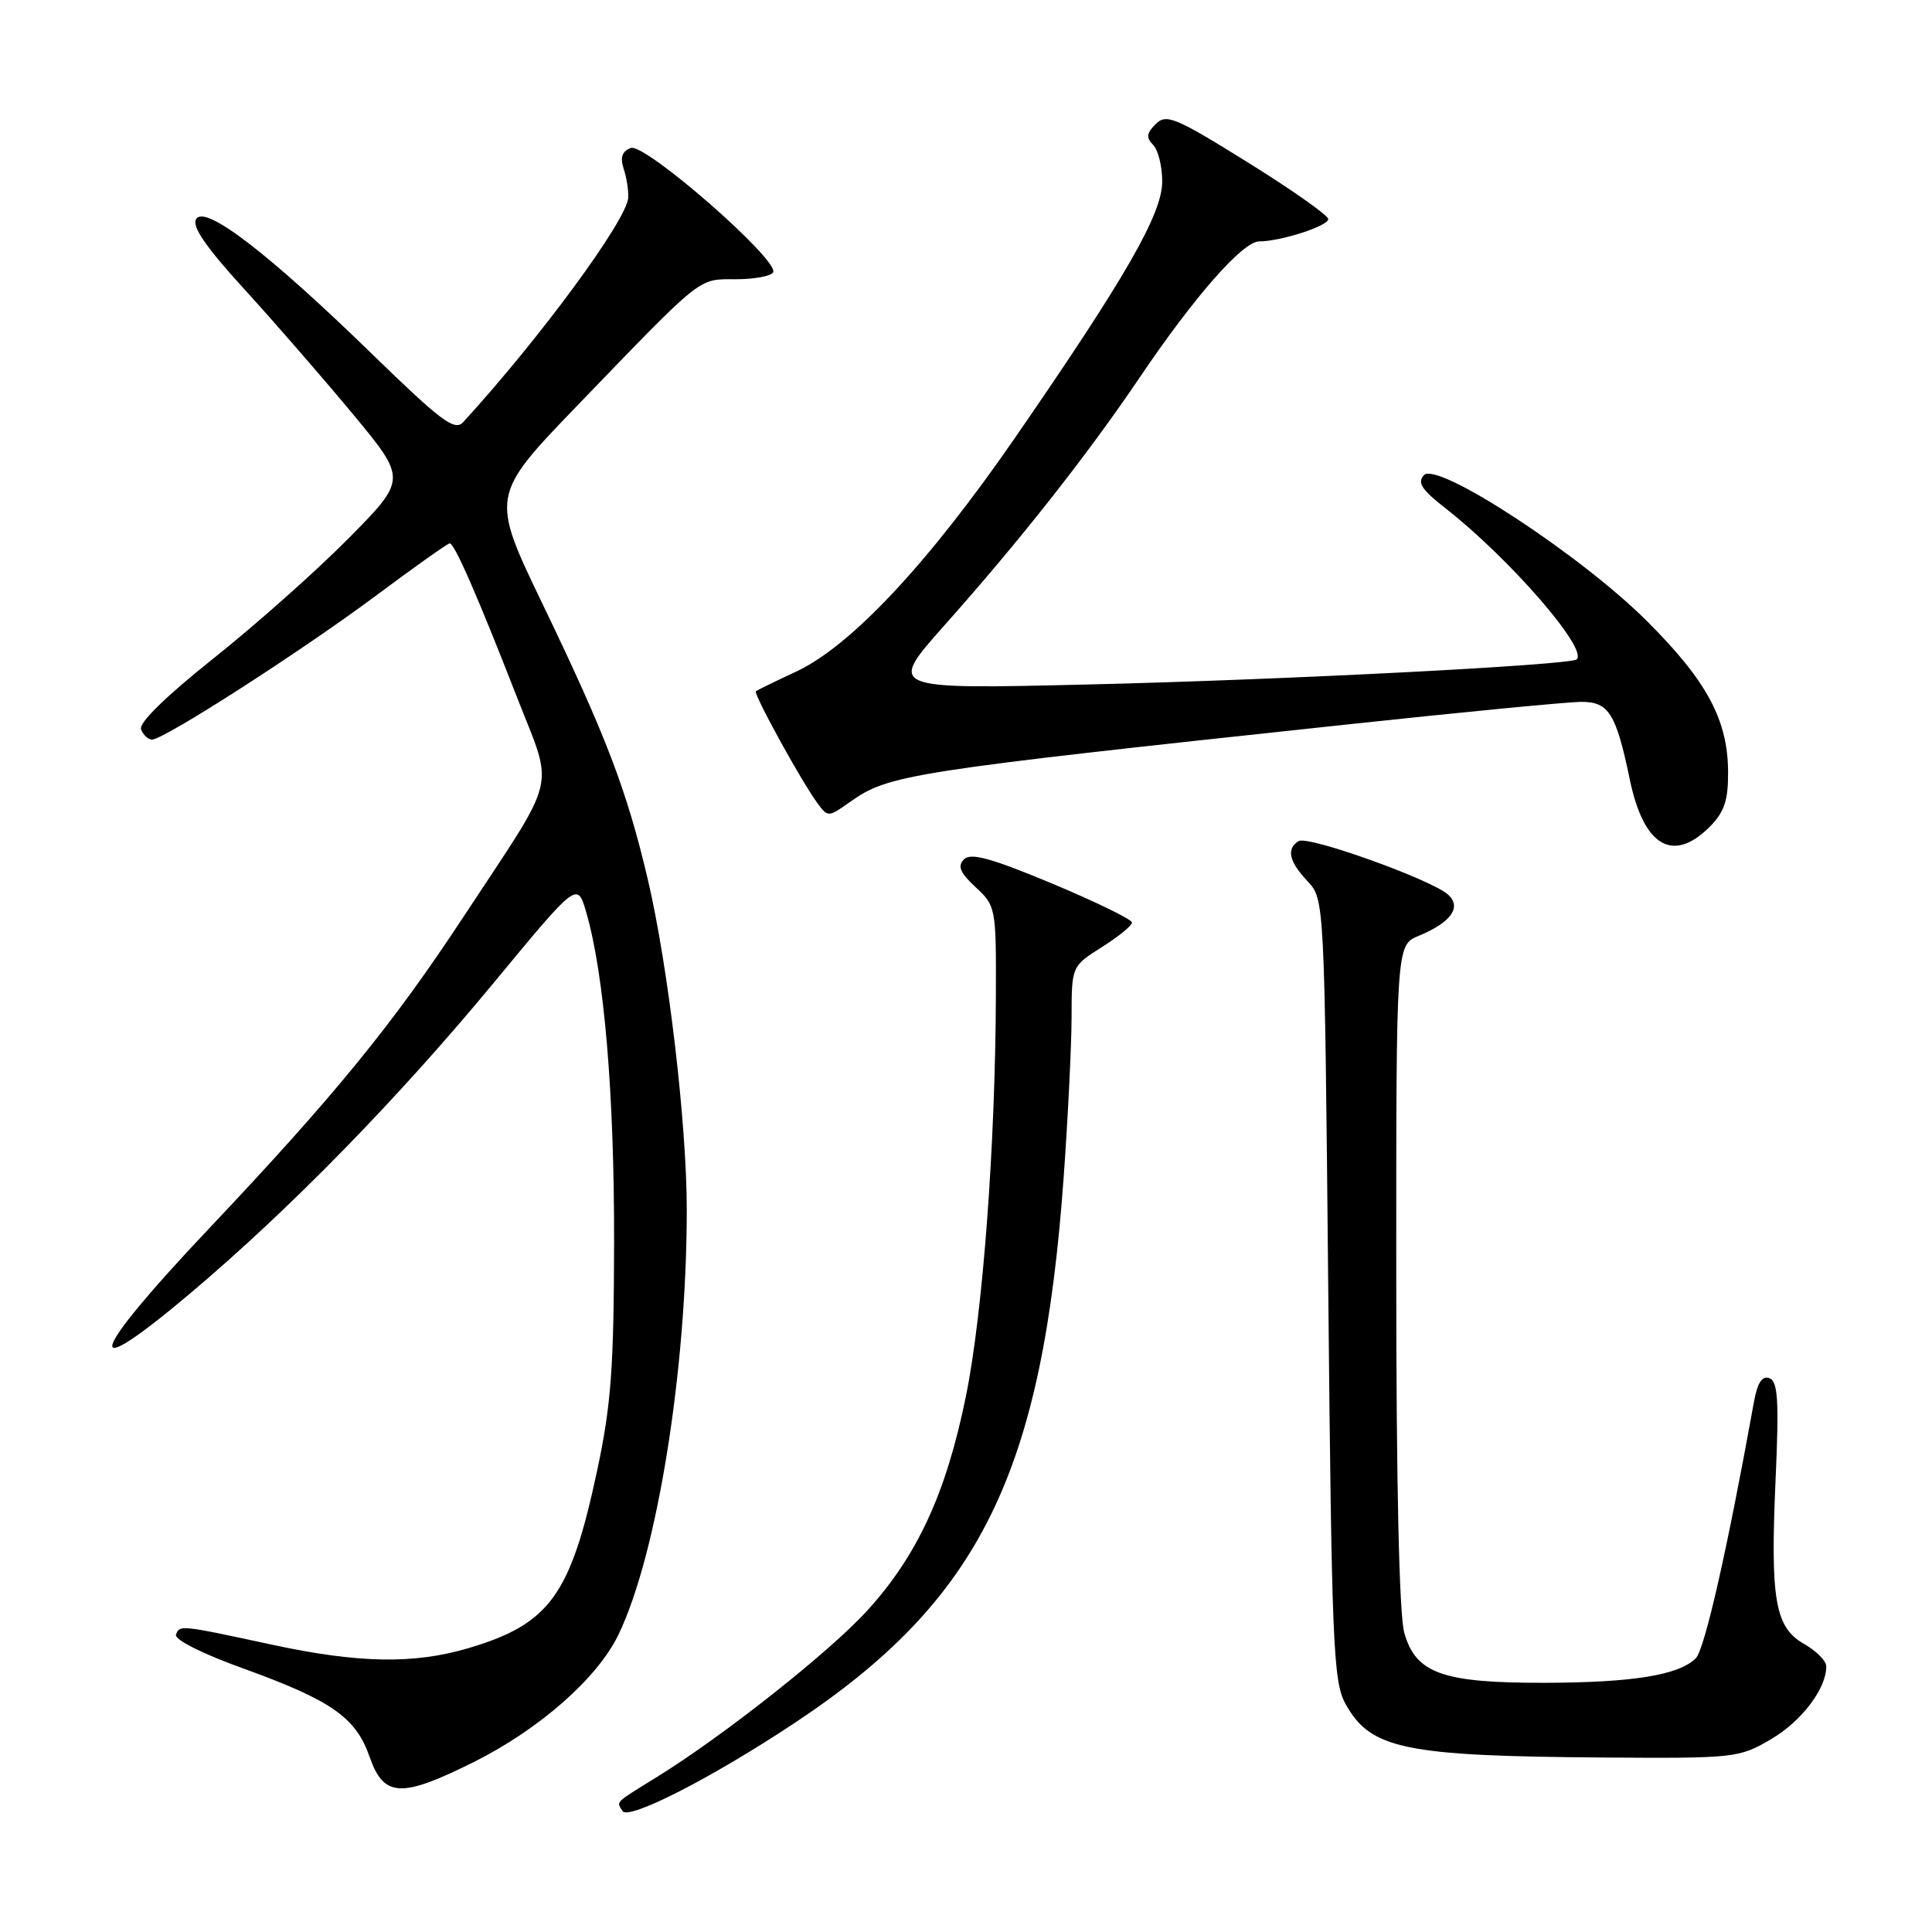 <?xml version="1.0" encoding="UTF-8" standalone="no"?>
<!DOCTYPE svg PUBLIC "-//W3C//DTD SVG 1.1//EN" "http://www.w3.org/Graphics/SVG/1.1/DTD/svg11.dtd" >
<svg xmlns="http://www.w3.org/2000/svg" xmlns:xlink="http://www.w3.org/1999/xlink" version="1.1" viewBox="0 0 256 256">
 <g >
 <path fill="currentColor"
d=" M 105.34 228.27 C 129.91 211.95 138.13 195.23 140.95 155.87 C 141.52 147.97 141.98 138.47 141.99 134.76 C 142.00 128.03 142.00 128.03 146.00 125.50 C 148.20 124.11 150.00 122.64 149.99 122.24 C 149.99 121.83 145.24 119.52 139.45 117.09 C 131.37 113.72 128.64 112.96 127.74 113.86 C 126.84 114.76 127.20 115.63 129.28 117.56 C 131.95 120.03 132.00 120.31 131.96 131.79 C 131.90 151.68 130.23 174.01 127.99 185.00 C 125.38 197.85 121.55 206.15 114.86 213.47 C 109.85 218.95 95.81 230.05 87.00 235.49 C 81.37 238.97 81.67 238.66 82.48 239.97 C 83.27 241.24 94.41 235.53 105.34 228.27 Z  M 62.80 233.47 C 71.49 229.12 79.16 222.37 81.94 216.62 C 87.06 206.04 91.00 181.58 91.00 160.32 C 91.00 148.89 88.55 128.10 85.85 116.58 C 83.06 104.71 80.33 97.55 71.92 80.09 C 64.98 65.68 64.98 65.68 76.64 53.59 C 93.27 36.35 92.45 37.00 97.50 37.00 C 99.91 37.00 102.13 36.60 102.44 36.10 C 103.38 34.58 85.45 18.89 83.58 19.61 C 82.42 20.05 82.15 20.86 82.64 22.37 C 83.03 23.54 83.30 25.27 83.24 26.21 C 83.05 29.18 71.53 44.85 61.37 55.94 C 60.25 57.16 58.46 55.82 49.28 46.89 C 35.55 33.53 27.17 27.10 25.99 29.02 C 25.39 29.99 27.25 32.70 32.32 38.26 C 36.27 42.58 42.74 50.03 46.71 54.81 C 53.92 63.50 53.92 63.50 46.21 71.31 C 41.97 75.60 33.93 82.75 28.34 87.20 C 21.97 92.27 18.37 95.79 18.69 96.64 C 18.98 97.39 19.63 98.00 20.14 98.00 C 21.72 98.00 39.99 86.25 49.80 78.94 C 54.92 75.12 59.32 72.00 59.59 72.00 C 60.23 72.00 63.30 79.04 68.51 92.40 C 73.42 105.02 74.12 102.18 61.40 121.50 C 52.00 135.80 44.26 145.27 27.57 162.92 C 11.66 179.75 10.53 183.75 25.18 171.40 C 38.38 160.26 52.73 145.58 65.50 130.13 C 76.50 116.82 76.50 116.82 77.68 120.89 C 80.06 129.07 81.40 144.97 81.37 164.50 C 81.34 181.28 80.98 186.17 79.12 194.88 C 75.60 211.39 72.84 215.19 62.07 218.39 C 54.84 220.53 47.48 220.40 36.00 217.92 C 23.84 215.30 23.79 215.29 23.32 216.61 C 23.09 217.25 26.85 219.14 32.04 221.01 C 43.92 225.30 47.14 227.54 48.97 232.78 C 50.85 238.18 53.14 238.29 62.80 233.47 Z  M 234.66 230.46 C 238.72 228.08 242.01 223.75 241.99 220.80 C 241.99 220.08 240.67 218.75 239.05 217.83 C 235.19 215.63 234.56 211.99 235.28 195.91 C 235.74 185.57 235.58 183.05 234.46 182.62 C 233.49 182.25 232.87 183.21 232.40 185.80 C 228.87 205.35 225.88 218.55 224.70 219.73 C 222.47 221.96 216.38 222.95 204.72 222.98 C 191.13 223.01 187.58 221.74 186.07 216.33 C 185.40 213.90 185.01 196.61 185.01 168.87 C 185.00 125.24 185.00 125.24 187.97 124.01 C 192.25 122.24 193.70 120.24 191.91 118.57 C 189.82 116.60 173.32 110.68 172.07 111.45 C 170.42 112.48 170.79 114.14 173.25 116.76 C 175.50 119.16 175.50 119.16 176.00 170.83 C 176.45 217.69 176.66 222.80 178.26 225.72 C 181.56 231.76 186.02 232.69 212.41 232.88 C 229.90 233.00 230.43 232.94 234.66 230.46 Z  M 226.55 109.55 C 228.48 107.61 229.00 106.07 228.98 102.30 C 228.95 95.40 226.19 90.25 218.26 82.33 C 209.52 73.58 190.47 61.11 188.69 62.95 C 187.76 63.93 188.36 64.87 191.50 67.32 C 200.00 73.97 210.45 85.99 208.92 87.37 C 208.08 88.13 169.83 90.10 144.06 90.70 C 117.62 91.33 117.62 91.33 125.10 82.91 C 135.22 71.54 144.07 60.29 151.00 50.04 C 158.20 39.37 164.66 32.00 166.83 31.99 C 169.71 31.98 176.00 29.95 176.00 29.03 C 176.00 28.54 171.20 25.16 165.34 21.52 C 155.72 15.53 154.53 15.04 153.13 16.44 C 151.92 17.65 151.85 18.25 152.79 19.19 C 153.46 19.86 154.00 22.04 154.00 24.04 C 154.00 28.35 149.19 36.72 134.44 58.09 C 122.98 74.68 112.75 85.60 105.50 88.99 C 102.75 90.27 100.35 91.44 100.16 91.59 C 99.78 91.88 106.14 103.46 108.31 106.42 C 109.69 108.30 109.77 108.30 112.62 106.27 C 117.74 102.63 120.19 102.24 178.46 96.00 C 193.84 94.35 207.83 93.00 209.55 93.00 C 213.18 93.00 214.14 94.55 215.96 103.30 C 217.79 112.14 221.67 114.43 226.55 109.55 Z "/>
</g>
</svg>